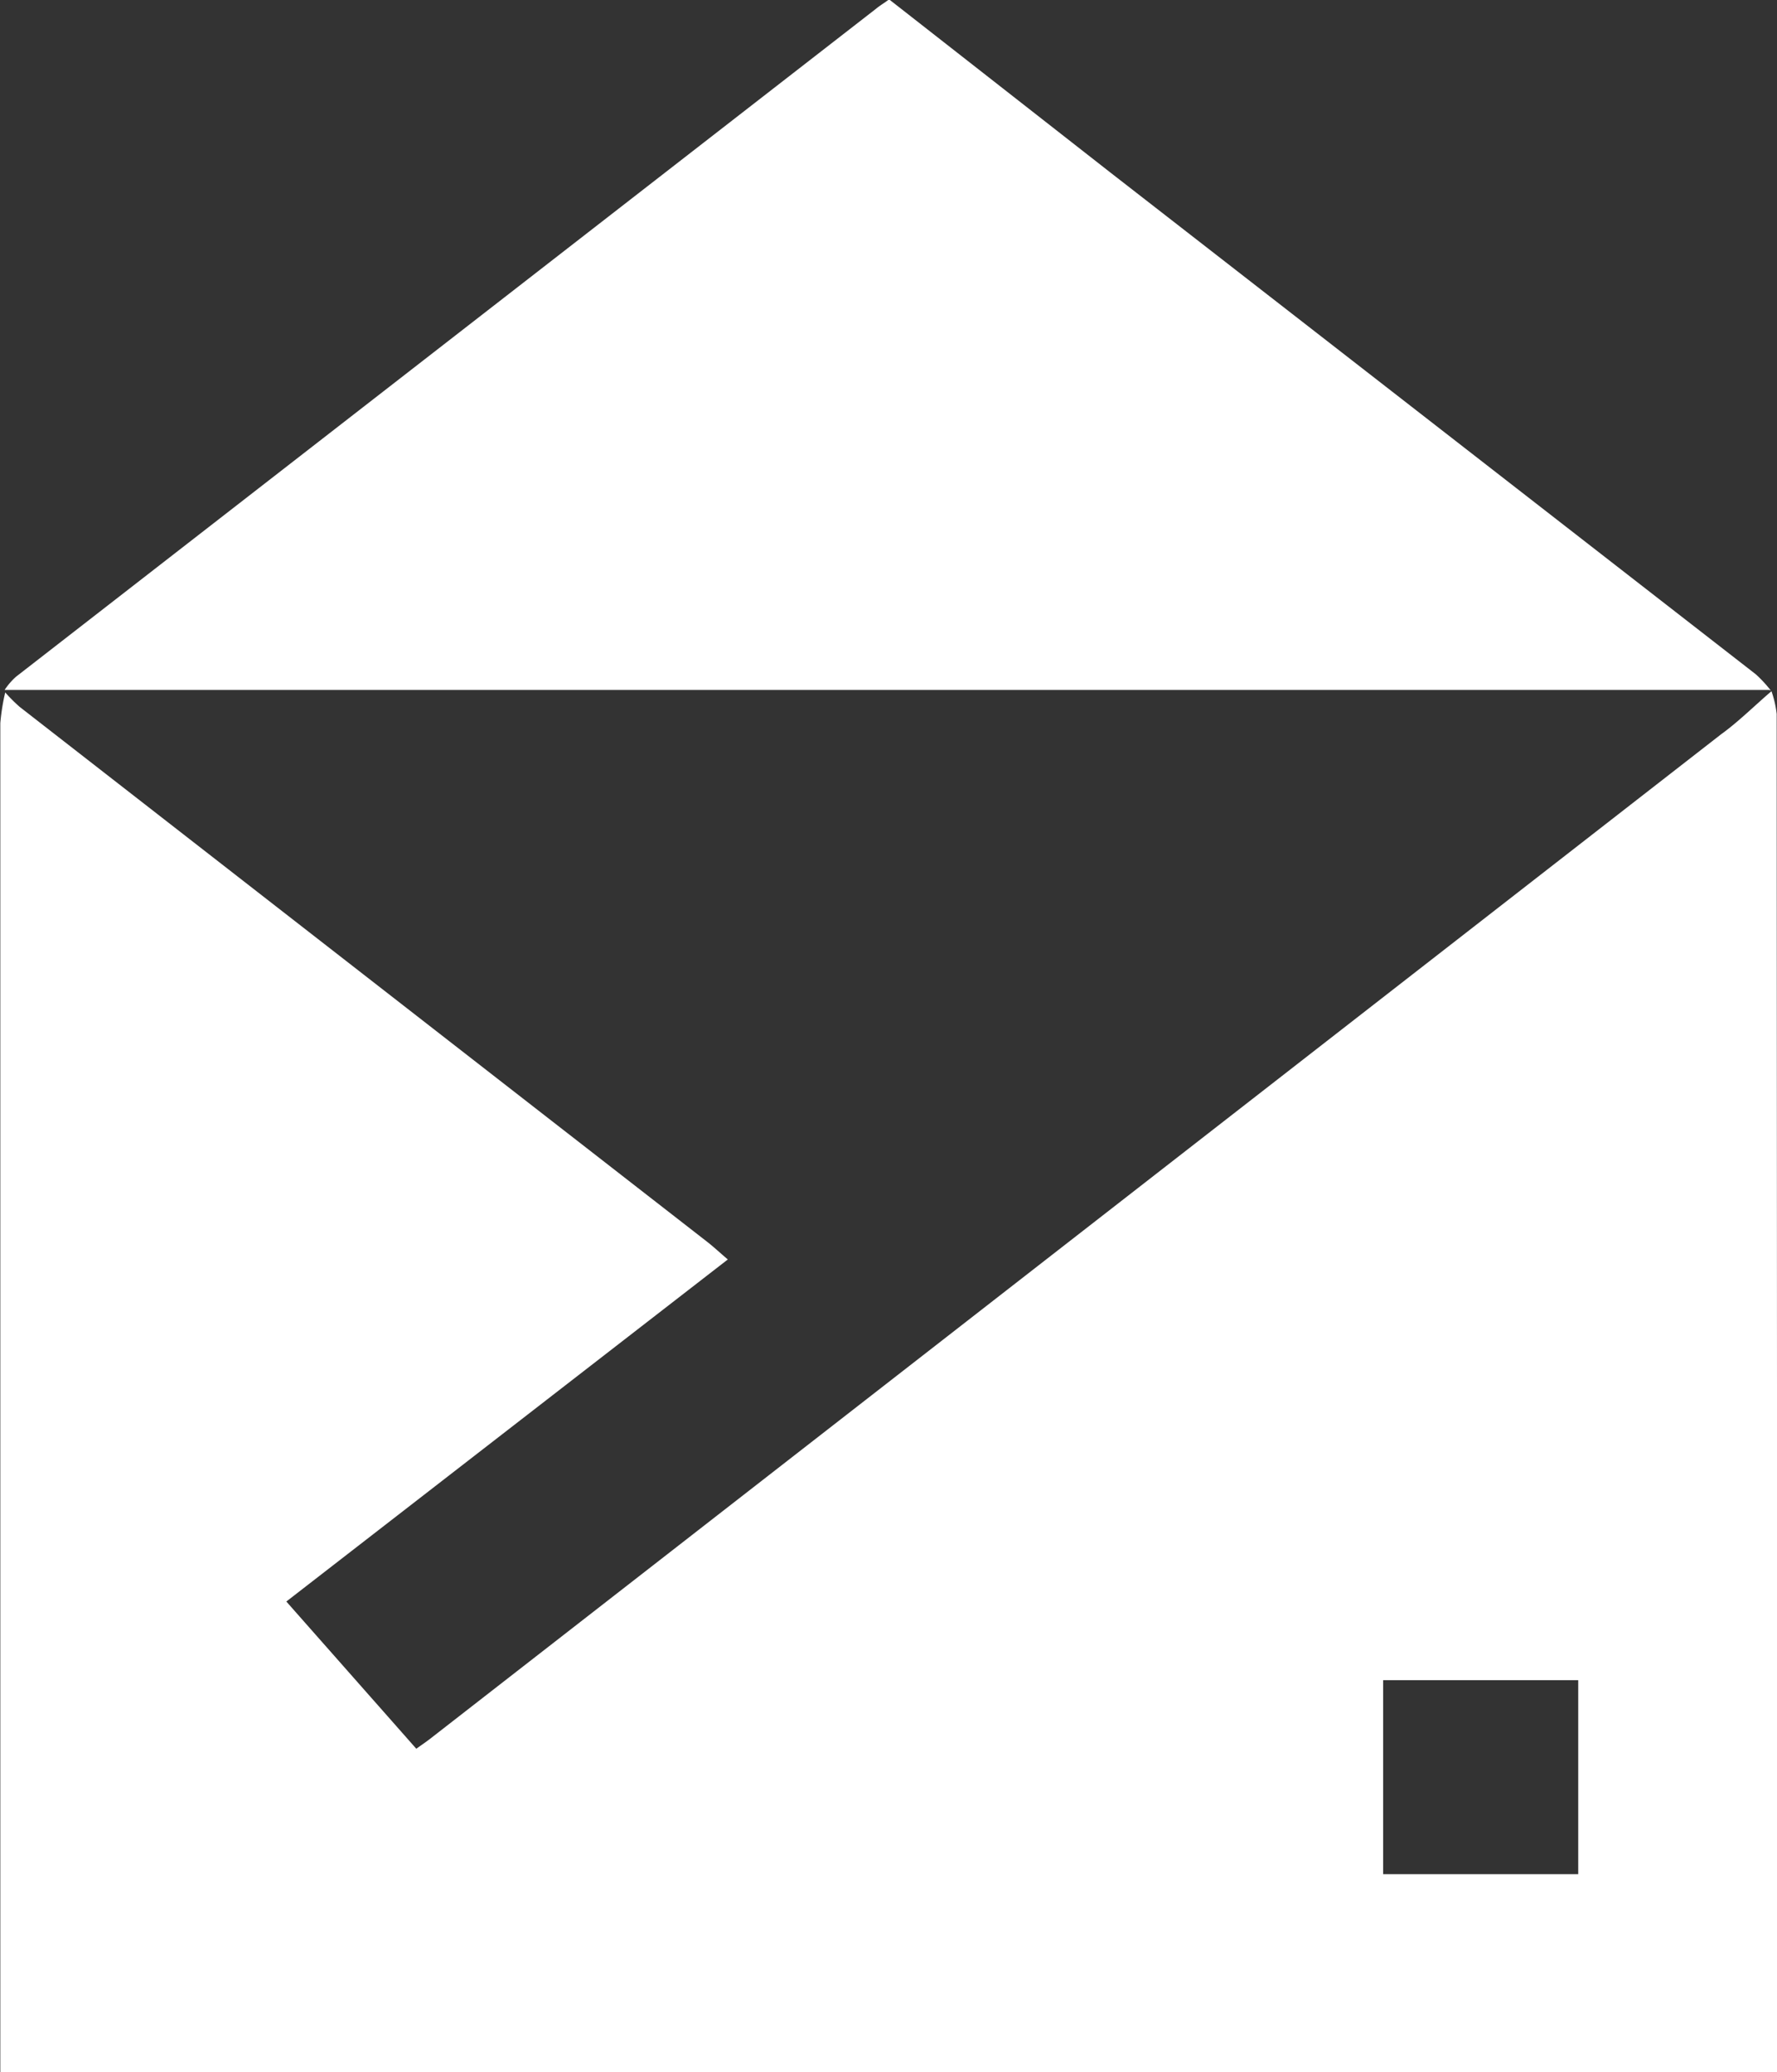 <svg id="Слой_1" data-name="Слой 1" xmlns="http://www.w3.org/2000/svg" viewBox="0 0 57.84 67.42"><rect x="0" y="0" width="57.84" height="67.42" fill="#333333" stroke="none"/><defs><style>.cls-1{fill:#fff;}</style></defs><path class="cls-1" d="M226.3,447.25a3.43,3.43,0,0,0-.17-.74h0l0,0c-.55.47-1.08,1-1.65,1.41l-41.95,32.63c-.15.12-.3.22-.51.37l-4.23-4.79L192.16,465c-.26-.22-.46-.41-.68-.58q-11.19-8.7-22.37-17.4a5.21,5.21,0,0,1-.47-.47l0,0h0l0,0a6.89,6.89,0,0,0-.16,1q0,21.57,0,43.13v.82h57.84v-.66Q226.31,469,226.3,447.25ZM219.84,485h-6.35v-6.31h6.35Z" transform="translate(-168.47 -424.02)"/><path class="cls-1" d="M226.11,446.49a4.1,4.1,0,0,0-.49-.53l-21-16.32L197.41,424c-.16.12-.3.2-.42.3l-28,21.74a2.21,2.21,0,0,0-.37.43h57.44Z" transform="translate(-168.47 -424.02)"/></svg>